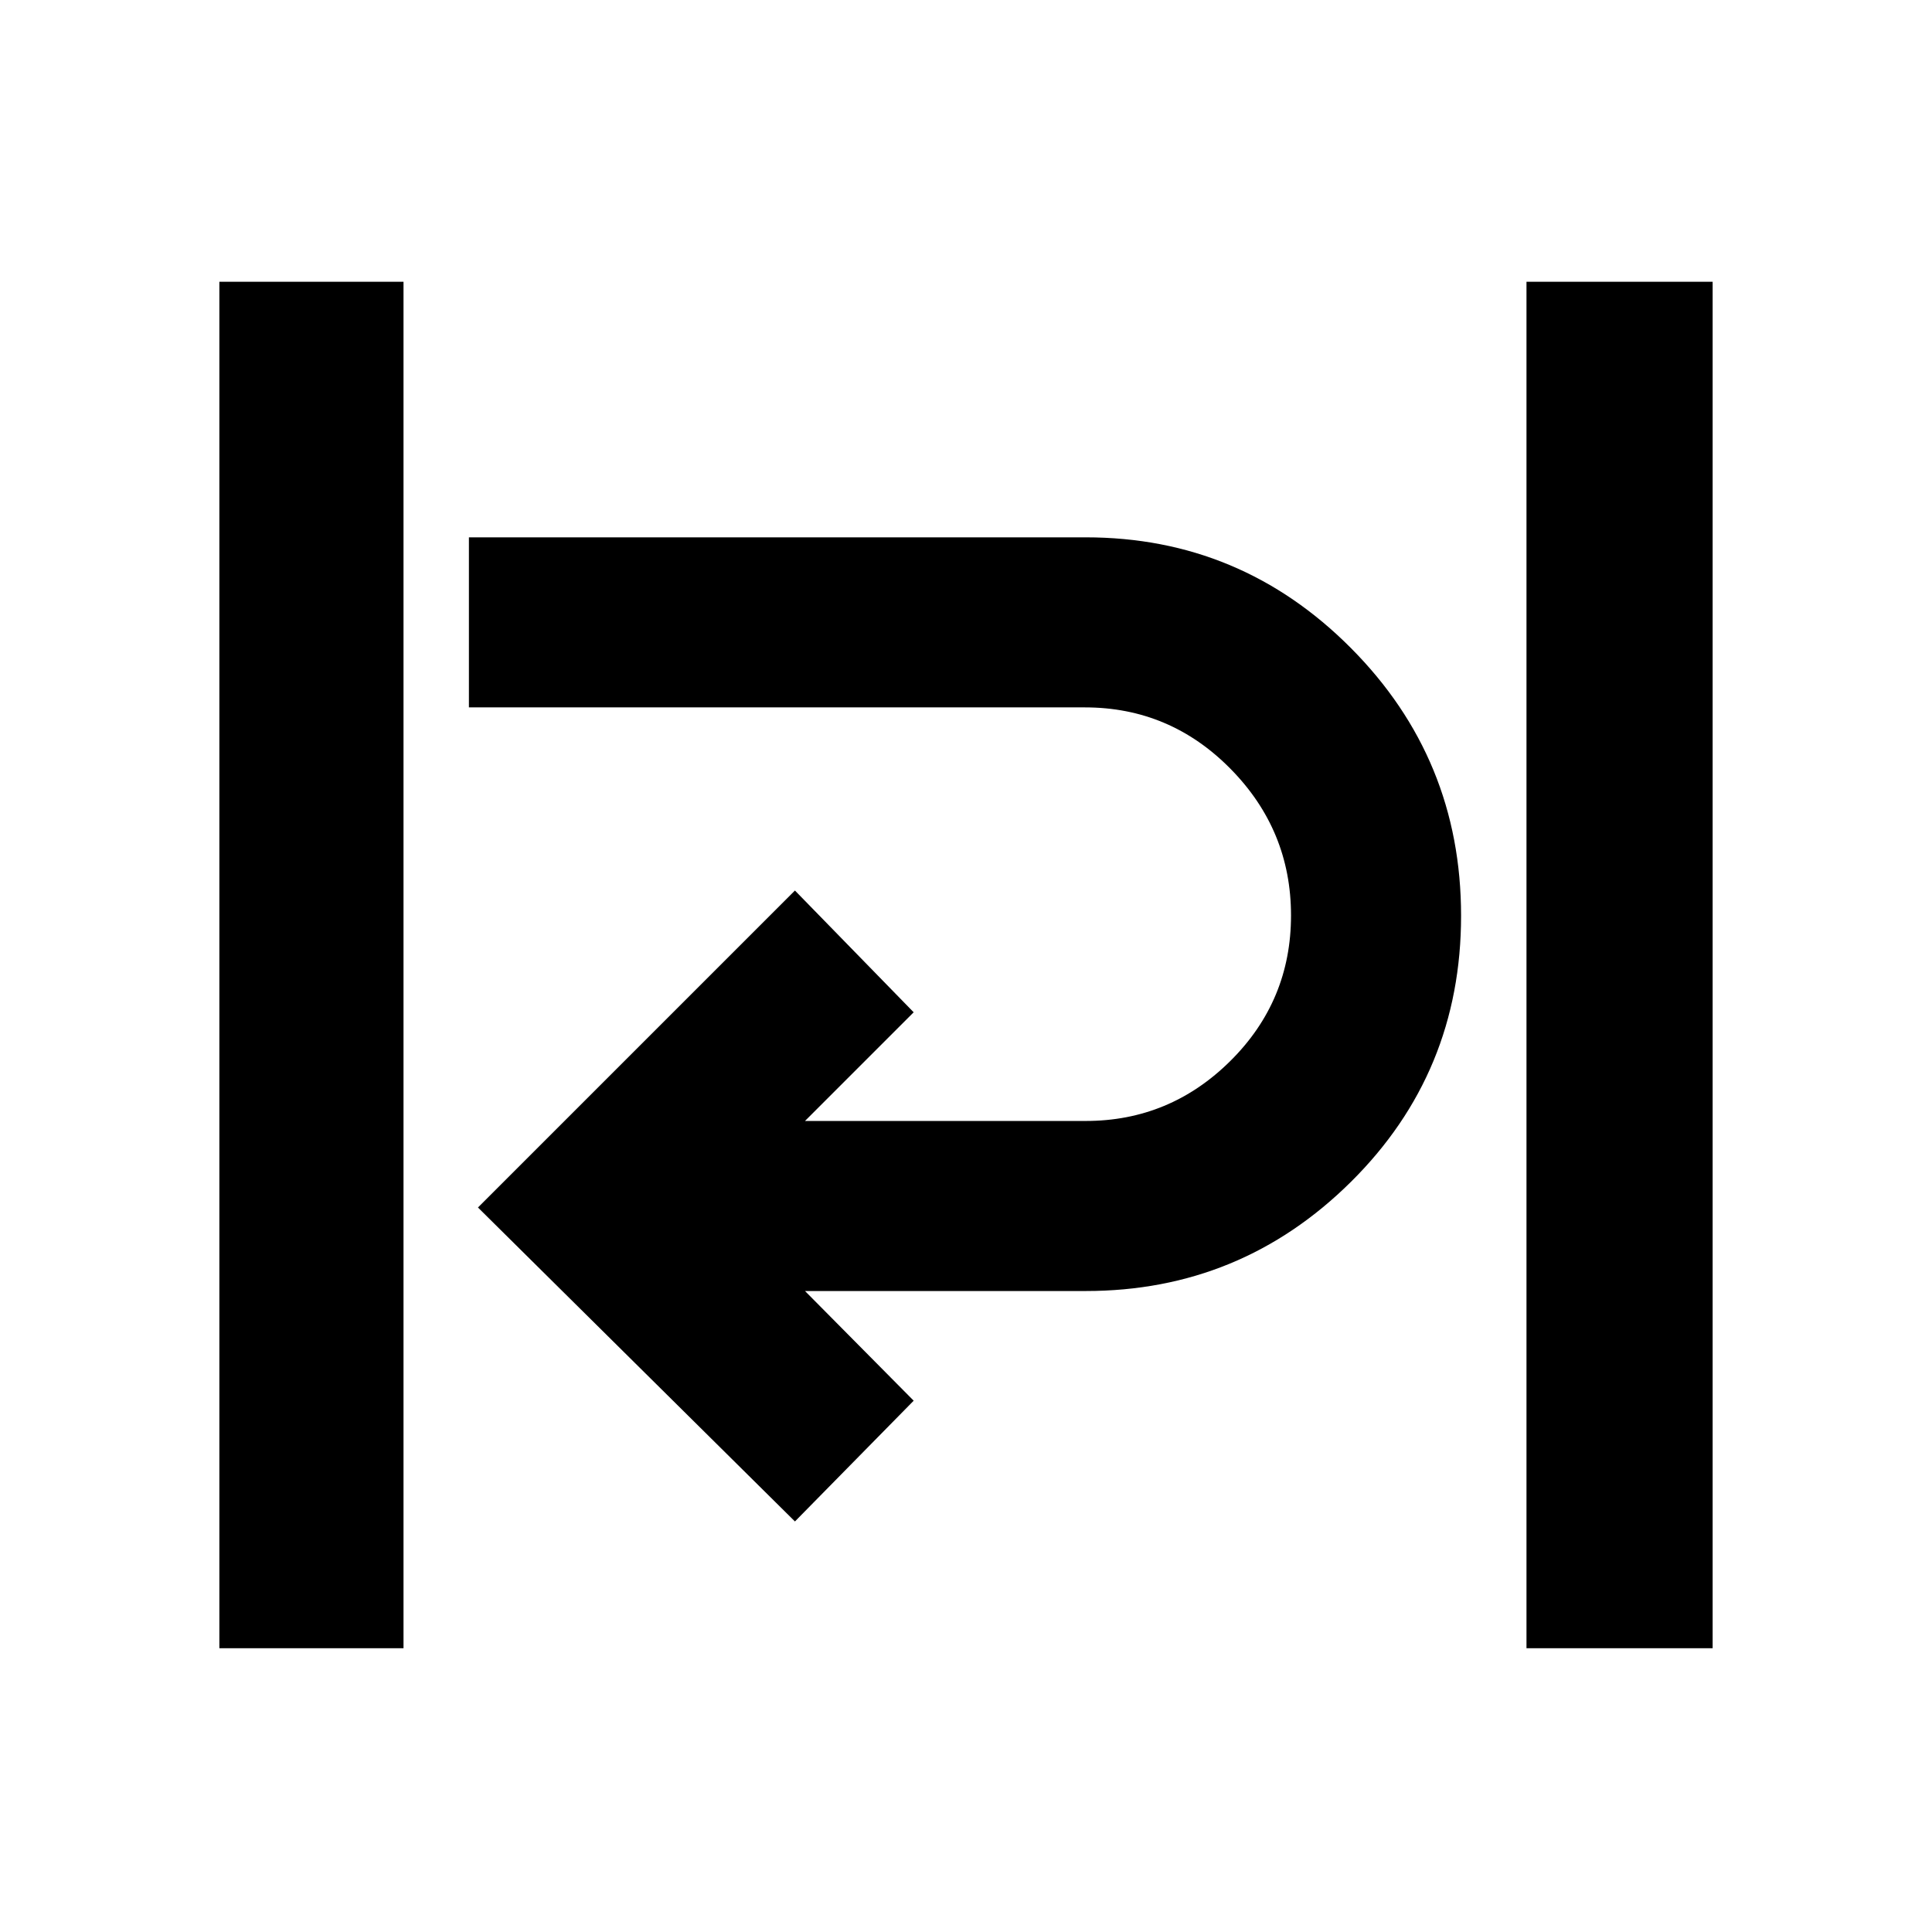 <svg xmlns="http://www.w3.org/2000/svg" height="48" viewBox="0 -960 960 960" width="48"><path d="M109-141v-679h91.5v679H109Zm649.5 0v-679H851v679h-92.5ZM395-204 237.5-360 395-517.5l59 60.5-54 54h139.5q41.83 0 71.91-29.87 30.09-29.88 30.09-72.25 0-42.38-30.09-72.88-30.08-30.5-72.31-30.5H233V-693h306.5q77.05 0 131.78 55.03 54.72 55.02 54.72 133 0 77.97-54.72 132.22-54.73 54.25-131.78 54.25H400l54 54.5-59 60Z"/></svg>